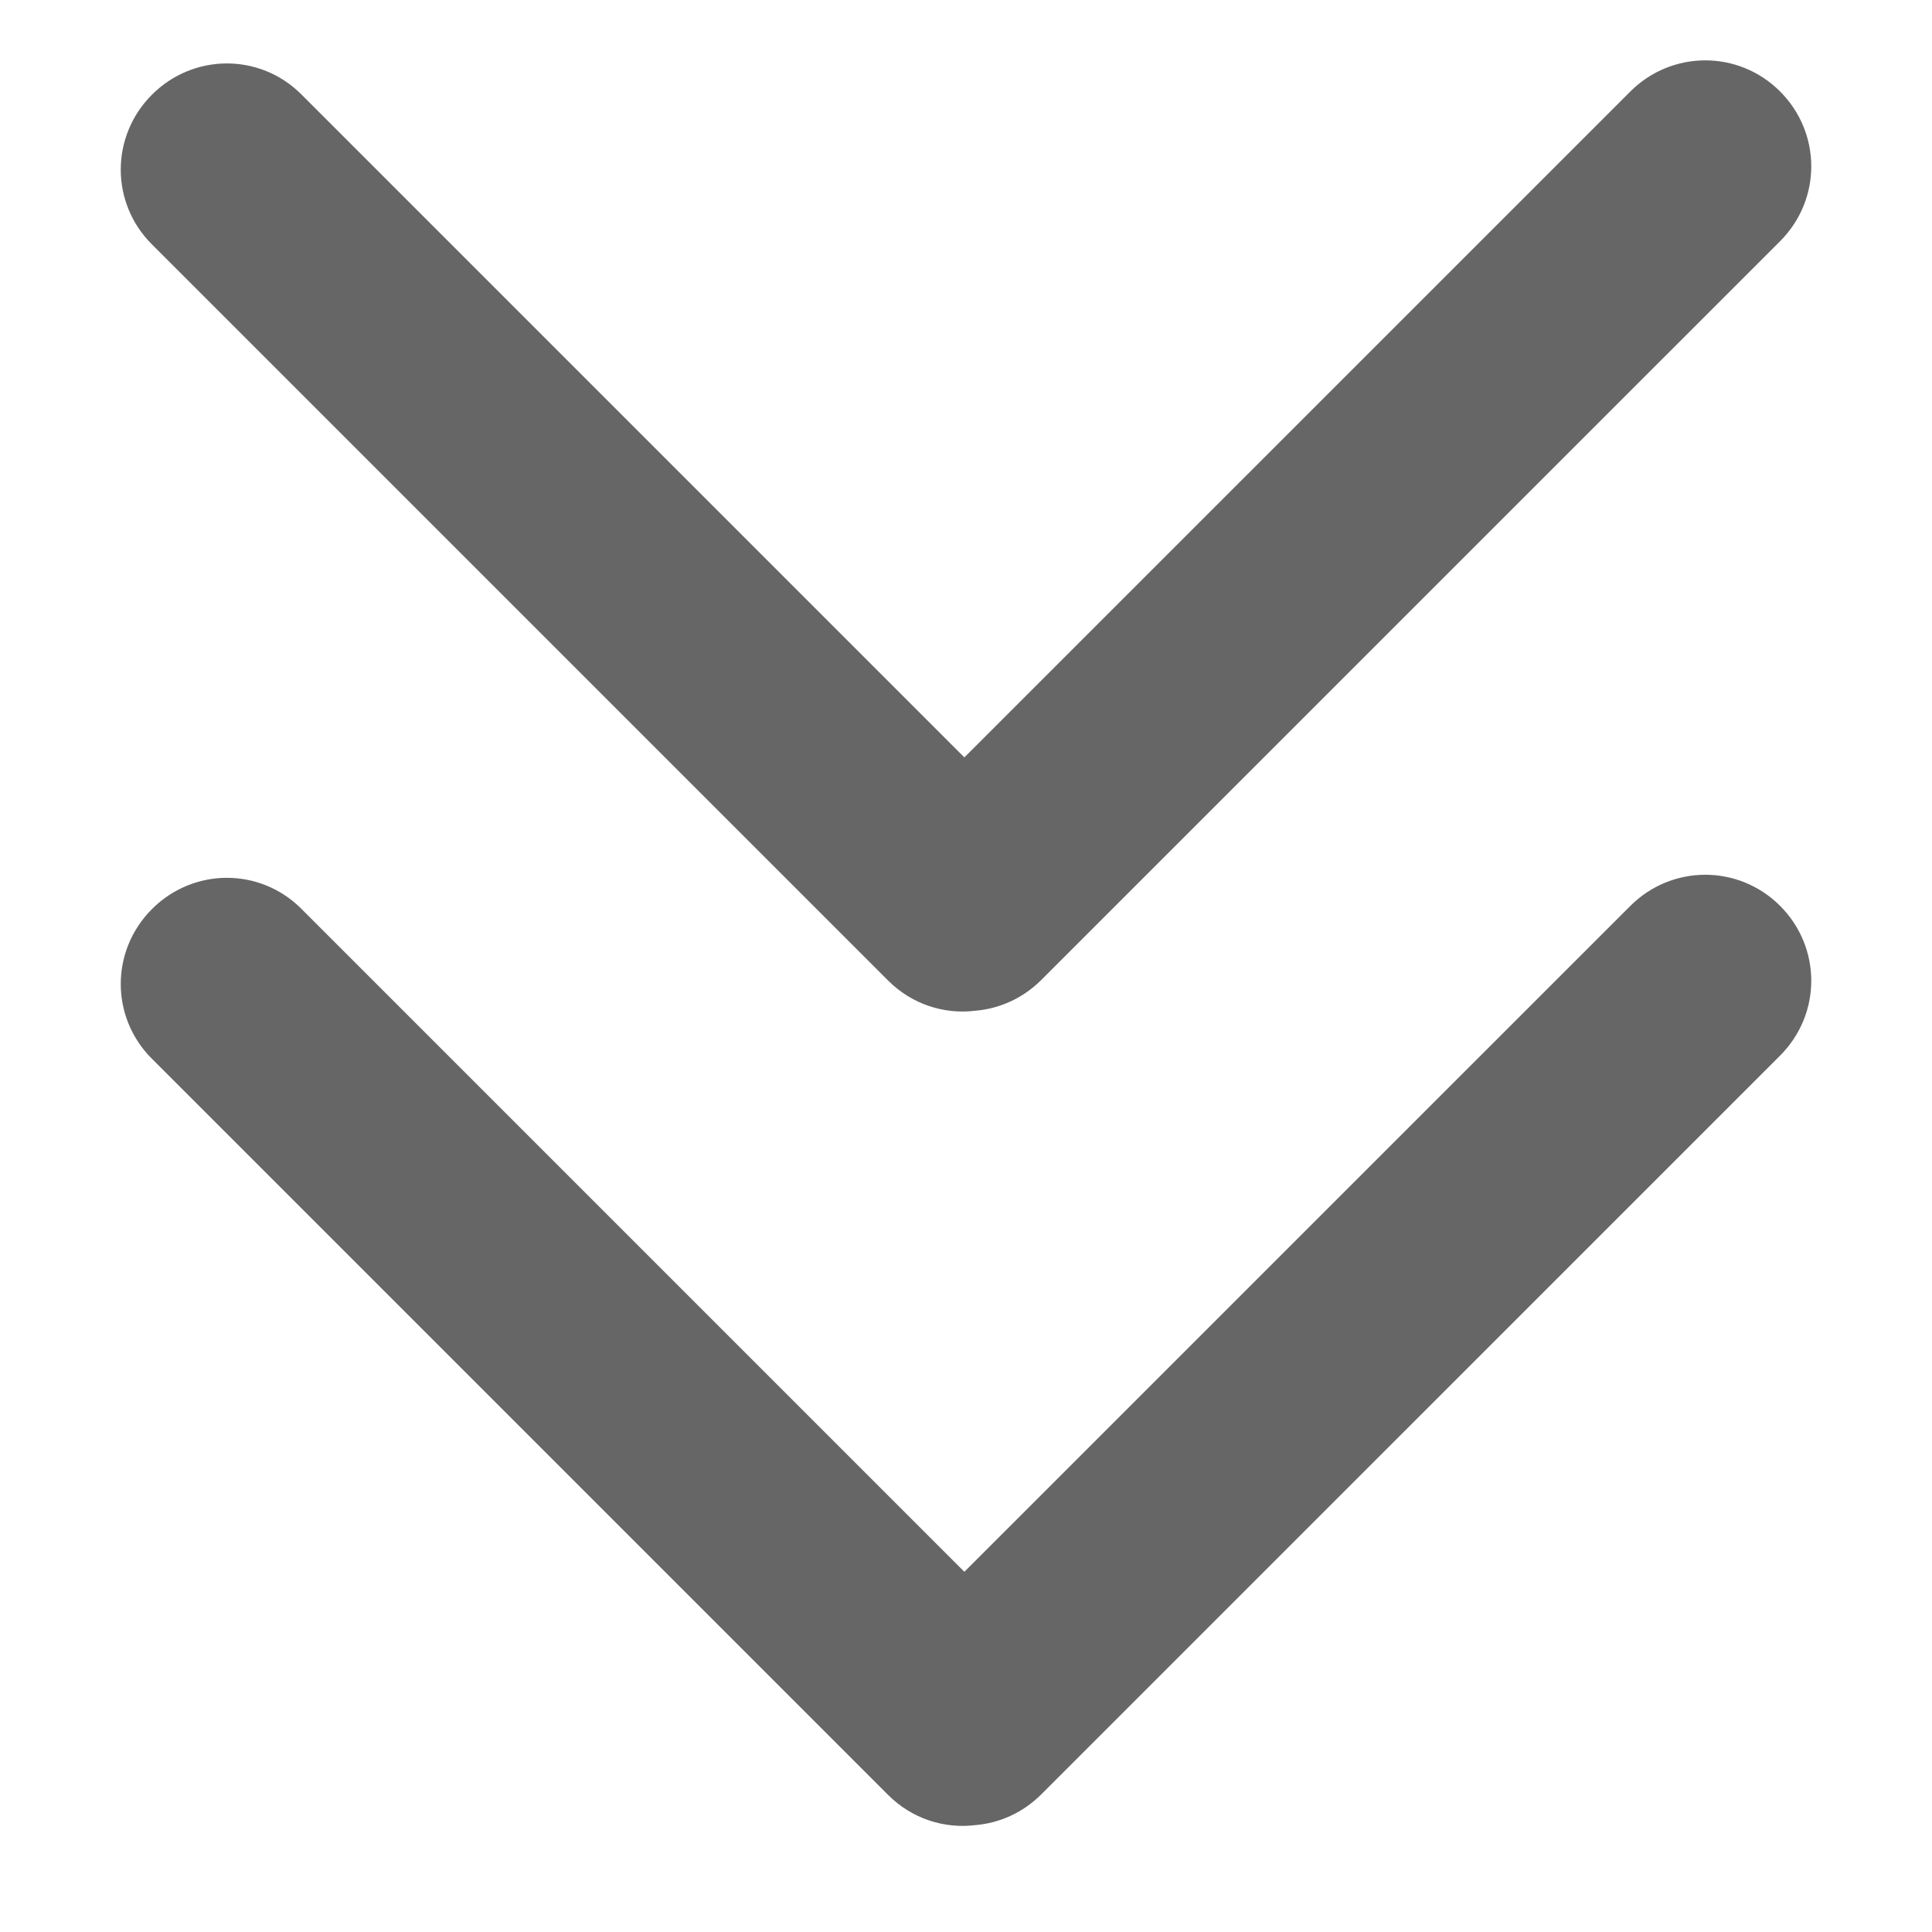 <!--?xml version="1.0" encoding="UTF-8"?-->
<svg width="32px" height="32px" viewBox="0 0 32 32" version="1.1" xmlns="http://www.w3.org/2000/svg" xmlns:xlink="http://www.w3.org/1999/xlink">
    <title>1001.下推</title>
    <g id="1001.下推" stroke="none" stroke-width="1" fill="none" fill-rule="evenodd">
        <g id="编组" transform="translate(2, 1)" fill="#000000" fill-rule="nonzero">
            <path d="M27.484,14.004 C28.169,14.689 28.176,15.792 27.483,16.485 L15.247,28.72 C14.941,29.026 14.552,29.197 14.153,29.23 C13.641,29.292 13.107,29.127 12.709,28.729 L0.513,16.533 C-0.17,15.85 -0.173,14.747 0.517,14.057 C1.201,13.372 2.302,13.363 2.992,14.053 L13.973,25.034 L25.003,14.005 C25.688,13.32 26.794,13.314 27.484,14.004 Z M27.484,0.515 C28.169,1.2 28.176,2.303 27.483,2.996 L15.247,15.231 C14.941,15.537 14.552,15.708 14.153,15.741 C13.641,15.804 13.107,15.638 12.709,15.24 L0.513,3.044 C-0.17,2.362 -0.173,1.258 0.517,0.568 C1.201,-0.116 2.302,-0.126 2.992,0.564 L13.973,11.545 L25.003,0.516 C25.688,-0.169 26.794,-0.175 27.484,0.515 Z" id="形状" fill="#666666"></path>
        </g>
    </g>
</svg>